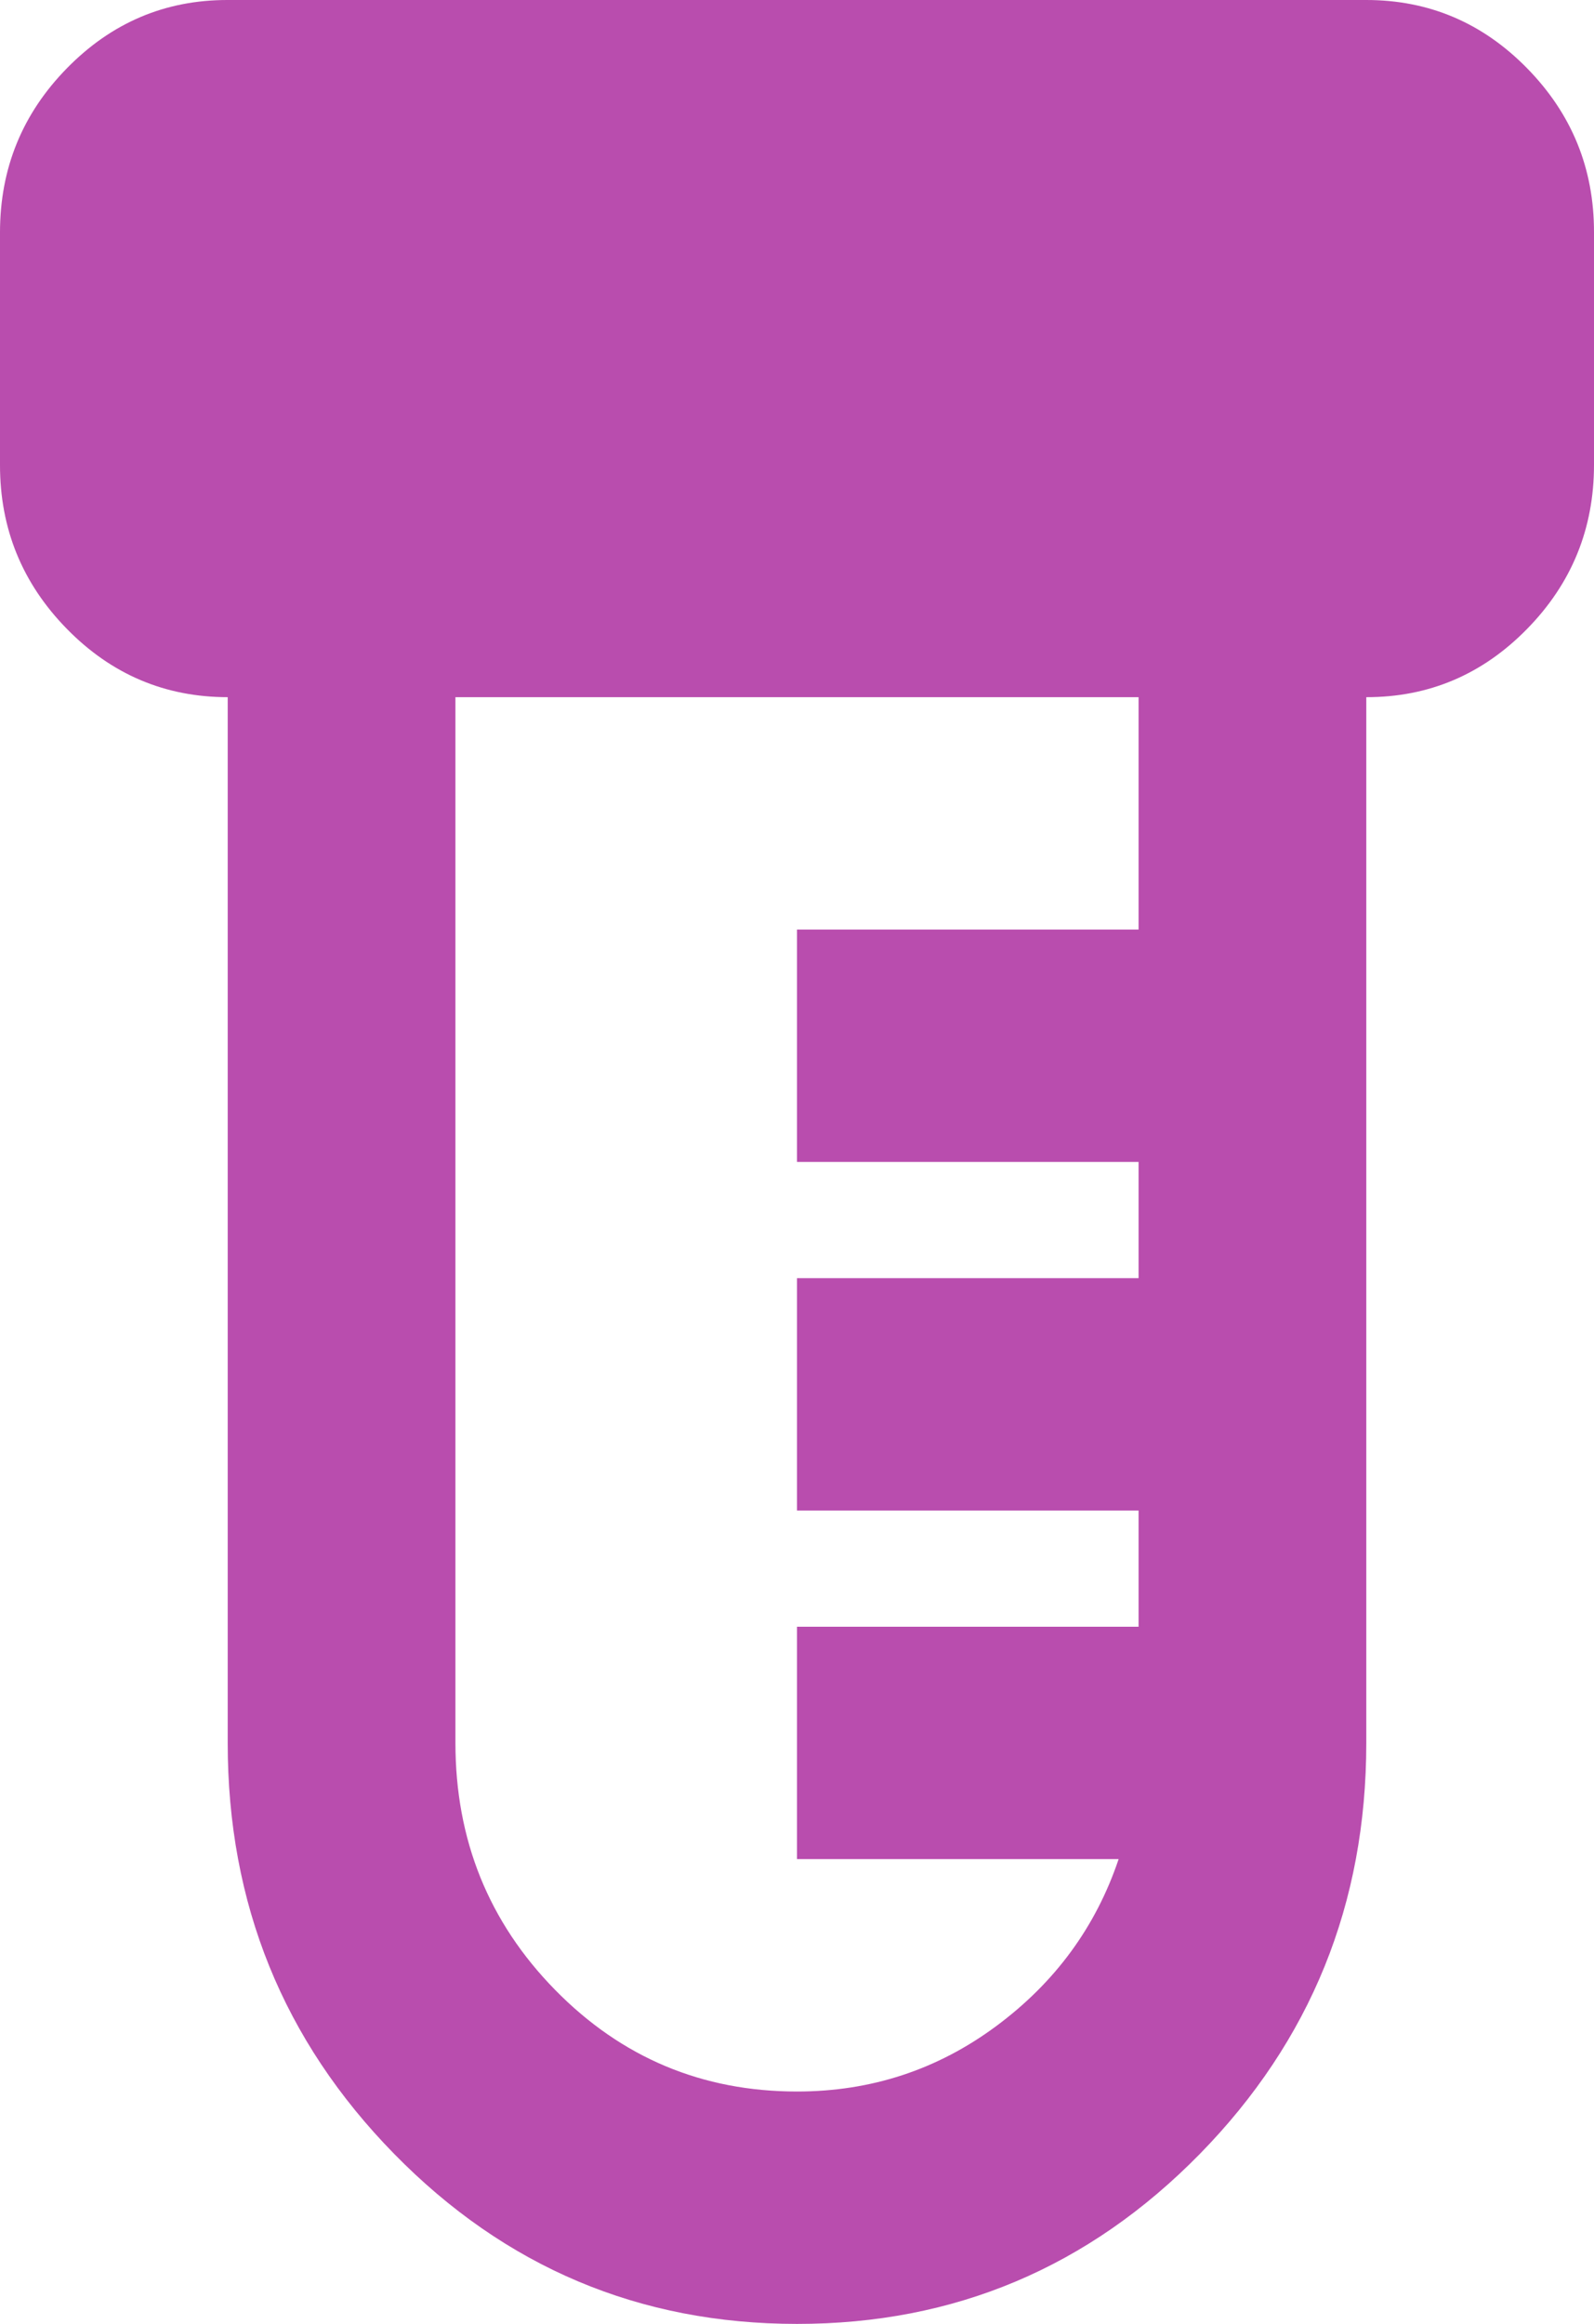 <svg width="35" height="51" viewBox="0 0 35 51" fill="none" xmlns="http://www.w3.org/2000/svg">
<path d="M17.5 51C14.042 51 11.093 49.757 8.655 47.269C6.217 44.782 4.998 41.776 5 38.25V15.3C3.625 15.3 2.447 14.8 1.468 13.801C0.488 12.801 -0.002 11.601 4.24448e-06 10.2V5.1C4.24448e-06 3.697 0.49 2.496 1.47 1.497C2.45 0.497 3.627 -0.002 5 4.32937e-06H30C31.375 4.32937e-06 32.553 0.5 33.532 1.499C34.513 2.499 35.002 3.699 35 5.1V10.2C35 11.602 34.51 12.804 33.53 13.803C32.55 14.803 31.373 15.302 30 15.3V38.25C30 41.778 28.781 44.785 26.343 47.272C23.904 49.759 20.957 51.002 17.5 51ZM17.5 45.9C19.125 45.9 20.583 45.422 21.875 44.464C23.167 43.507 24.062 42.286 24.562 40.8H17.5V35.7H25V33.15H17.5V28.05H25V25.5H17.5V20.4H25V15.3H10V38.25C10 40.375 10.729 42.181 12.188 43.669C13.646 45.156 15.417 45.9 17.5 45.9Z" fill="#B94DAE"/>
</svg>
